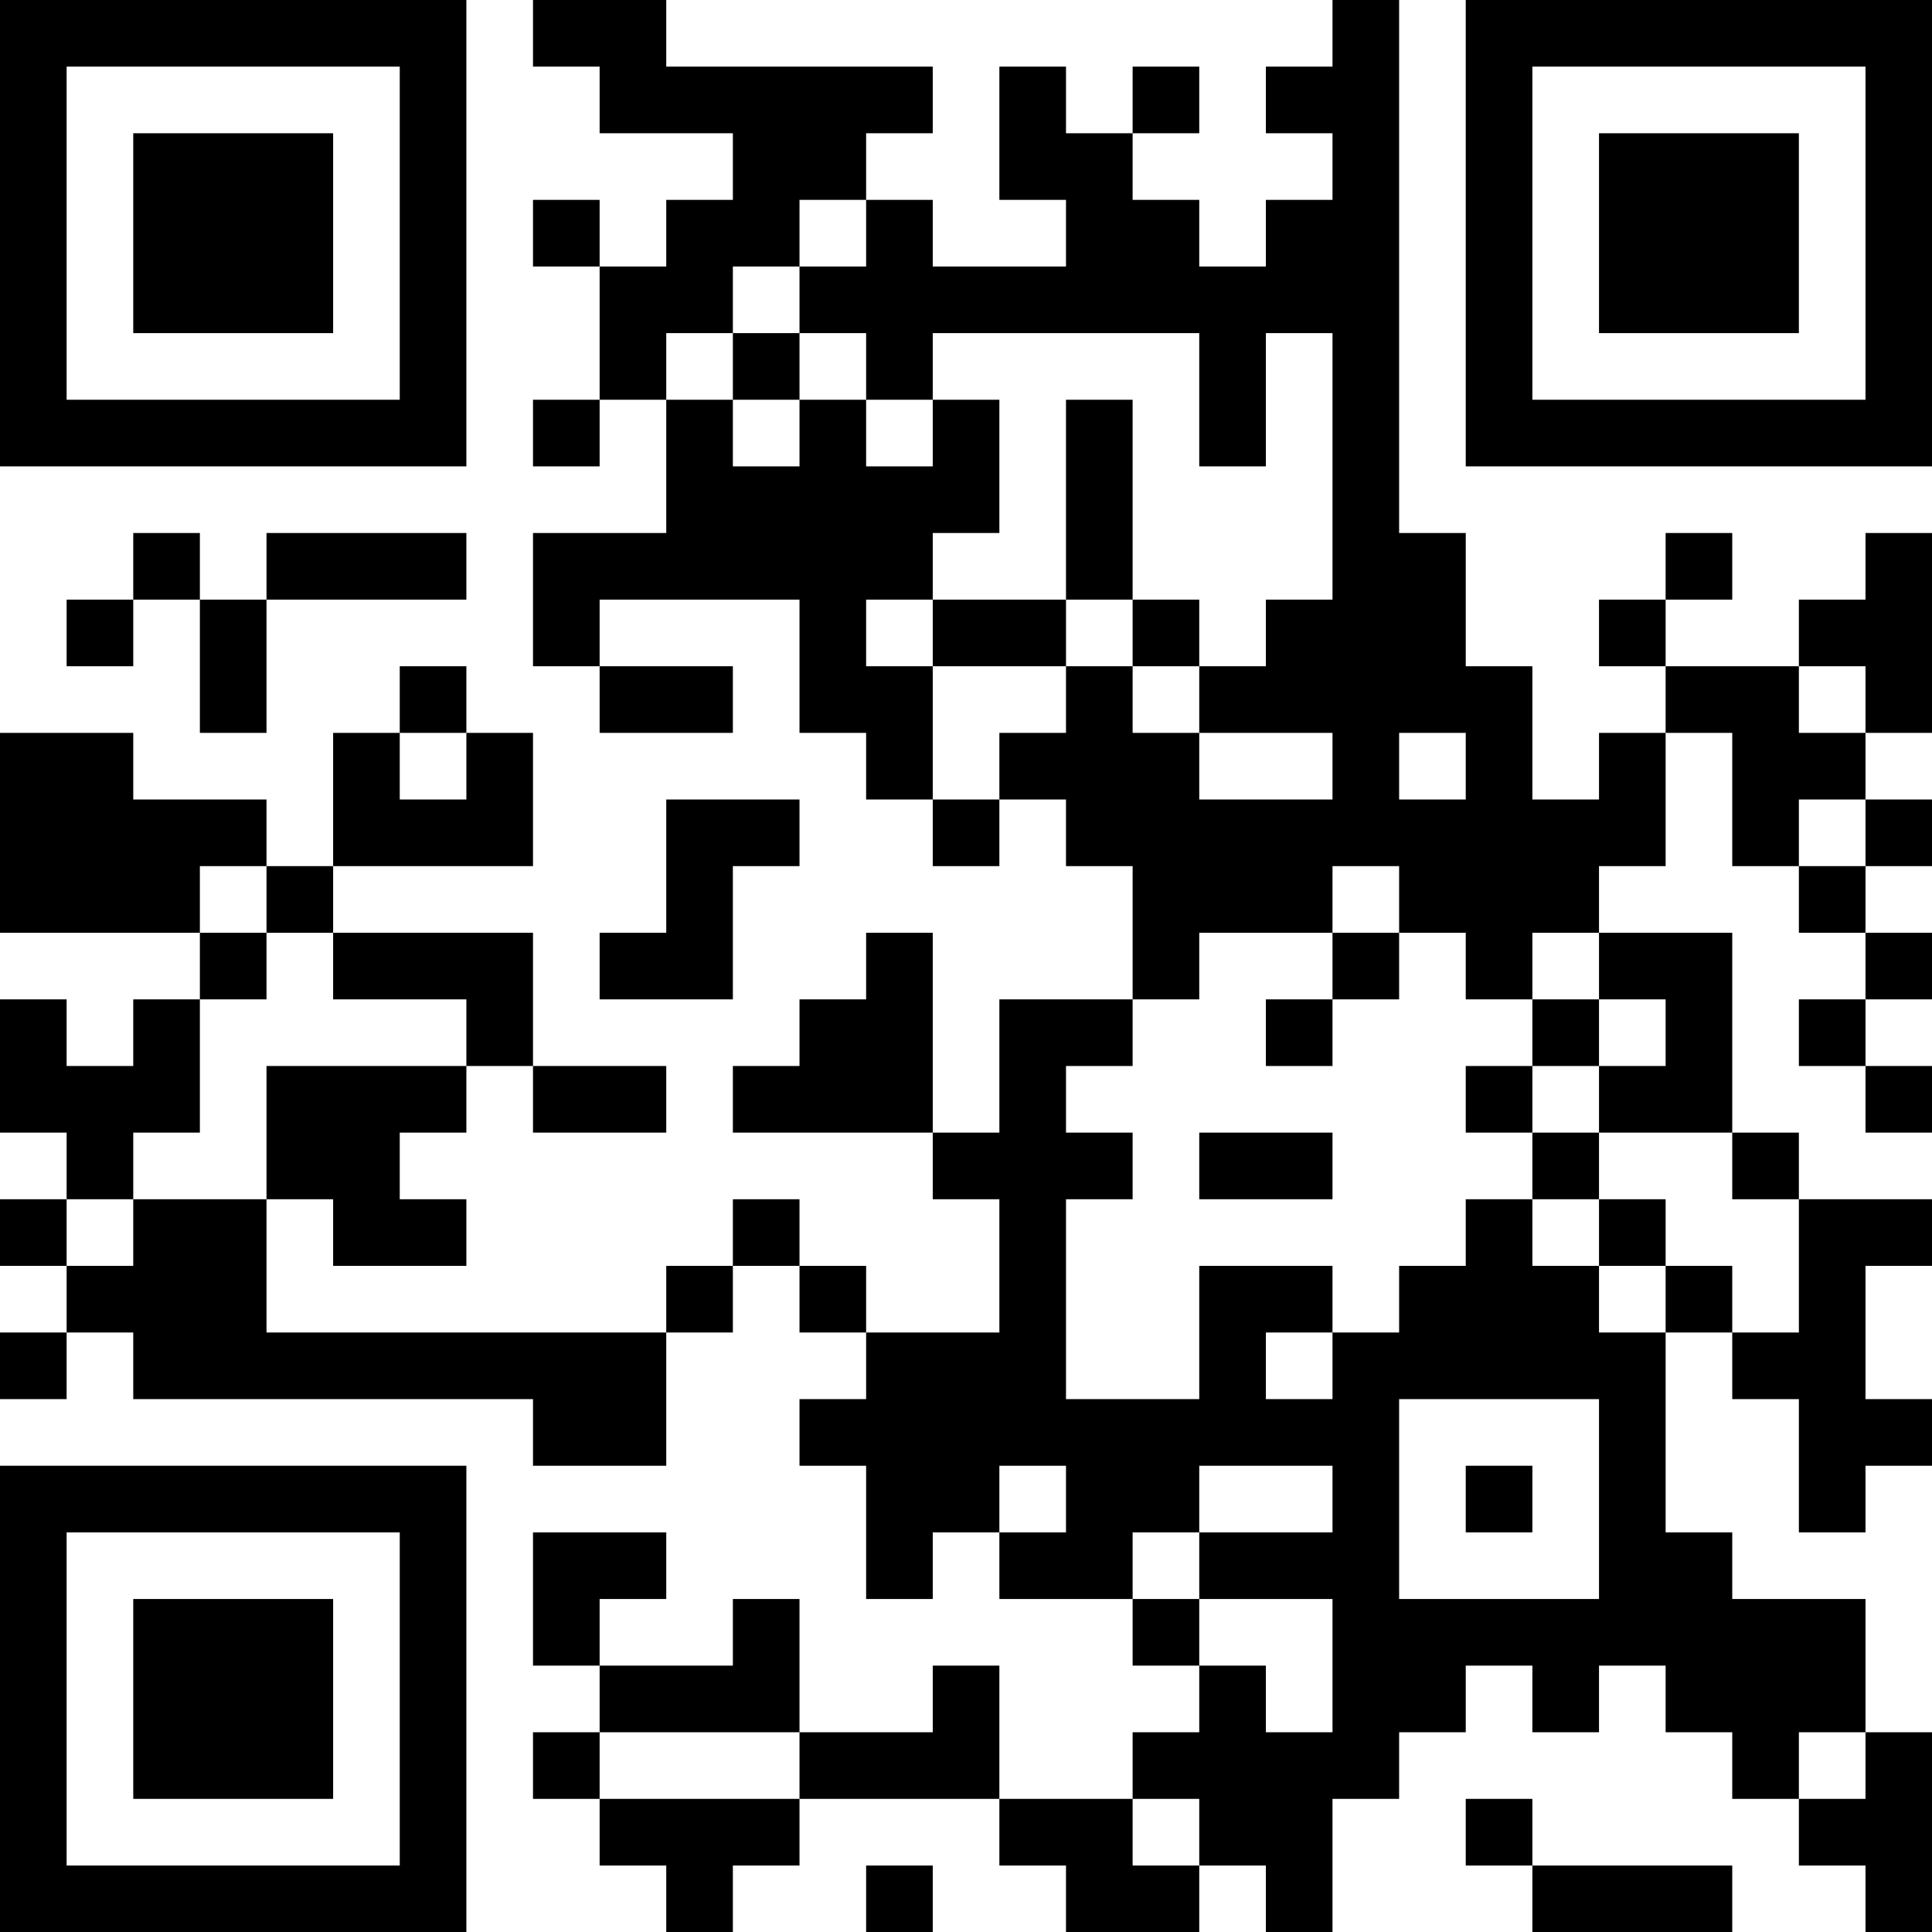 <?xml version="1.0" encoding="UTF-8"?>
<svg xmlns="http://www.w3.org/2000/svg" version="1.1" width="200" height="200" viewBox="0 0 200 200"><rect x="0" y="0" width="200" height="200" fill="#ffffff"/><g transform="scale(6.897)"><g transform="translate(0,0)"><path fill-rule="evenodd" d="M8 0L8 1L9 1L9 2L11 2L11 3L10 3L10 4L9 4L9 3L8 3L8 4L9 4L9 6L8 6L8 7L9 7L9 6L10 6L10 8L8 8L8 10L9 10L9 11L11 11L11 10L9 10L9 9L12 9L12 11L13 11L13 12L14 12L14 13L15 13L15 12L16 12L16 13L17 13L17 15L15 15L15 17L14 17L14 14L13 14L13 15L12 15L12 16L11 16L11 17L14 17L14 18L15 18L15 20L13 20L13 19L12 19L12 18L11 18L11 19L10 19L10 20L4 20L4 18L5 18L5 19L7 19L7 18L6 18L6 17L7 17L7 16L8 16L8 17L10 17L10 16L8 16L8 14L5 14L5 13L8 13L8 11L7 11L7 10L6 10L6 11L5 11L5 13L4 13L4 12L2 12L2 11L0 11L0 14L3 14L3 15L2 15L2 16L1 16L1 15L0 15L0 17L1 17L1 18L0 18L0 19L1 19L1 20L0 20L0 21L1 21L1 20L2 20L2 21L8 21L8 22L10 22L10 20L11 20L11 19L12 19L12 20L13 20L13 21L12 21L12 22L13 22L13 24L14 24L14 23L15 23L15 24L17 24L17 25L18 25L18 26L17 26L17 27L15 27L15 25L14 25L14 26L12 26L12 24L11 24L11 25L9 25L9 24L10 24L10 23L8 23L8 25L9 25L9 26L8 26L8 27L9 27L9 28L10 28L10 29L11 29L11 28L12 28L12 27L15 27L15 28L16 28L16 29L18 29L18 28L19 28L19 29L20 29L20 27L21 27L21 26L22 26L22 25L23 25L23 26L24 26L24 25L25 25L25 26L26 26L26 27L27 27L27 28L28 28L28 29L29 29L29 26L28 26L28 24L26 24L26 23L25 23L25 20L26 20L26 21L27 21L27 23L28 23L28 22L29 22L29 21L28 21L28 19L29 19L29 18L27 18L27 17L26 17L26 14L24 14L24 13L25 13L25 11L26 11L26 13L27 13L27 14L28 14L28 15L27 15L27 16L28 16L28 17L29 17L29 16L28 16L28 15L29 15L29 14L28 14L28 13L29 13L29 12L28 12L28 11L29 11L29 8L28 8L28 9L27 9L27 10L25 10L25 9L26 9L26 8L25 8L25 9L24 9L24 10L25 10L25 11L24 11L24 12L23 12L23 10L22 10L22 8L21 8L21 0L20 0L20 1L19 1L19 2L20 2L20 3L19 3L19 4L18 4L18 3L17 3L17 2L18 2L18 1L17 1L17 2L16 2L16 1L15 1L15 3L16 3L16 4L14 4L14 3L13 3L13 2L14 2L14 1L10 1L10 0ZM12 3L12 4L11 4L11 5L10 5L10 6L11 6L11 7L12 7L12 6L13 6L13 7L14 7L14 6L15 6L15 8L14 8L14 9L13 9L13 10L14 10L14 12L15 12L15 11L16 11L16 10L17 10L17 11L18 11L18 12L20 12L20 11L18 11L18 10L19 10L19 9L20 9L20 5L19 5L19 7L18 7L18 5L14 5L14 6L13 6L13 5L12 5L12 4L13 4L13 3ZM11 5L11 6L12 6L12 5ZM16 6L16 9L14 9L14 10L16 10L16 9L17 9L17 10L18 10L18 9L17 9L17 6ZM2 8L2 9L1 9L1 10L2 10L2 9L3 9L3 11L4 11L4 9L7 9L7 8L4 8L4 9L3 9L3 8ZM27 10L27 11L28 11L28 10ZM6 11L6 12L7 12L7 11ZM21 11L21 12L22 12L22 11ZM10 12L10 14L9 14L9 15L11 15L11 13L12 13L12 12ZM27 12L27 13L28 13L28 12ZM3 13L3 14L4 14L4 15L3 15L3 17L2 17L2 18L1 18L1 19L2 19L2 18L4 18L4 16L7 16L7 15L5 15L5 14L4 14L4 13ZM20 13L20 14L18 14L18 15L17 15L17 16L16 16L16 17L17 17L17 18L16 18L16 21L18 21L18 19L20 19L20 20L19 20L19 21L20 21L20 20L21 20L21 19L22 19L22 18L23 18L23 19L24 19L24 20L25 20L25 19L26 19L26 20L27 20L27 18L26 18L26 17L24 17L24 16L25 16L25 15L24 15L24 14L23 14L23 15L22 15L22 14L21 14L21 13ZM20 14L20 15L19 15L19 16L20 16L20 15L21 15L21 14ZM23 15L23 16L22 16L22 17L23 17L23 18L24 18L24 19L25 19L25 18L24 18L24 17L23 17L23 16L24 16L24 15ZM18 17L18 18L20 18L20 17ZM21 21L21 24L24 24L24 21ZM15 22L15 23L16 23L16 22ZM18 22L18 23L17 23L17 24L18 24L18 25L19 25L19 26L20 26L20 24L18 24L18 23L20 23L20 22ZM22 22L22 23L23 23L23 22ZM9 26L9 27L12 27L12 26ZM27 26L27 27L28 27L28 26ZM17 27L17 28L18 28L18 27ZM22 27L22 28L23 28L23 29L26 29L26 28L23 28L23 27ZM13 28L13 29L14 29L14 28ZM0 0L0 7L7 7L7 0ZM1 1L1 6L6 6L6 1ZM2 2L2 5L5 5L5 2ZM22 0L22 7L29 7L29 0ZM23 1L23 6L28 6L28 1ZM24 2L24 5L27 5L27 2ZM0 22L0 29L7 29L7 22ZM1 23L1 28L6 28L6 23ZM2 24L2 27L5 27L5 24Z" fill="#000000"/></g></g></svg>

